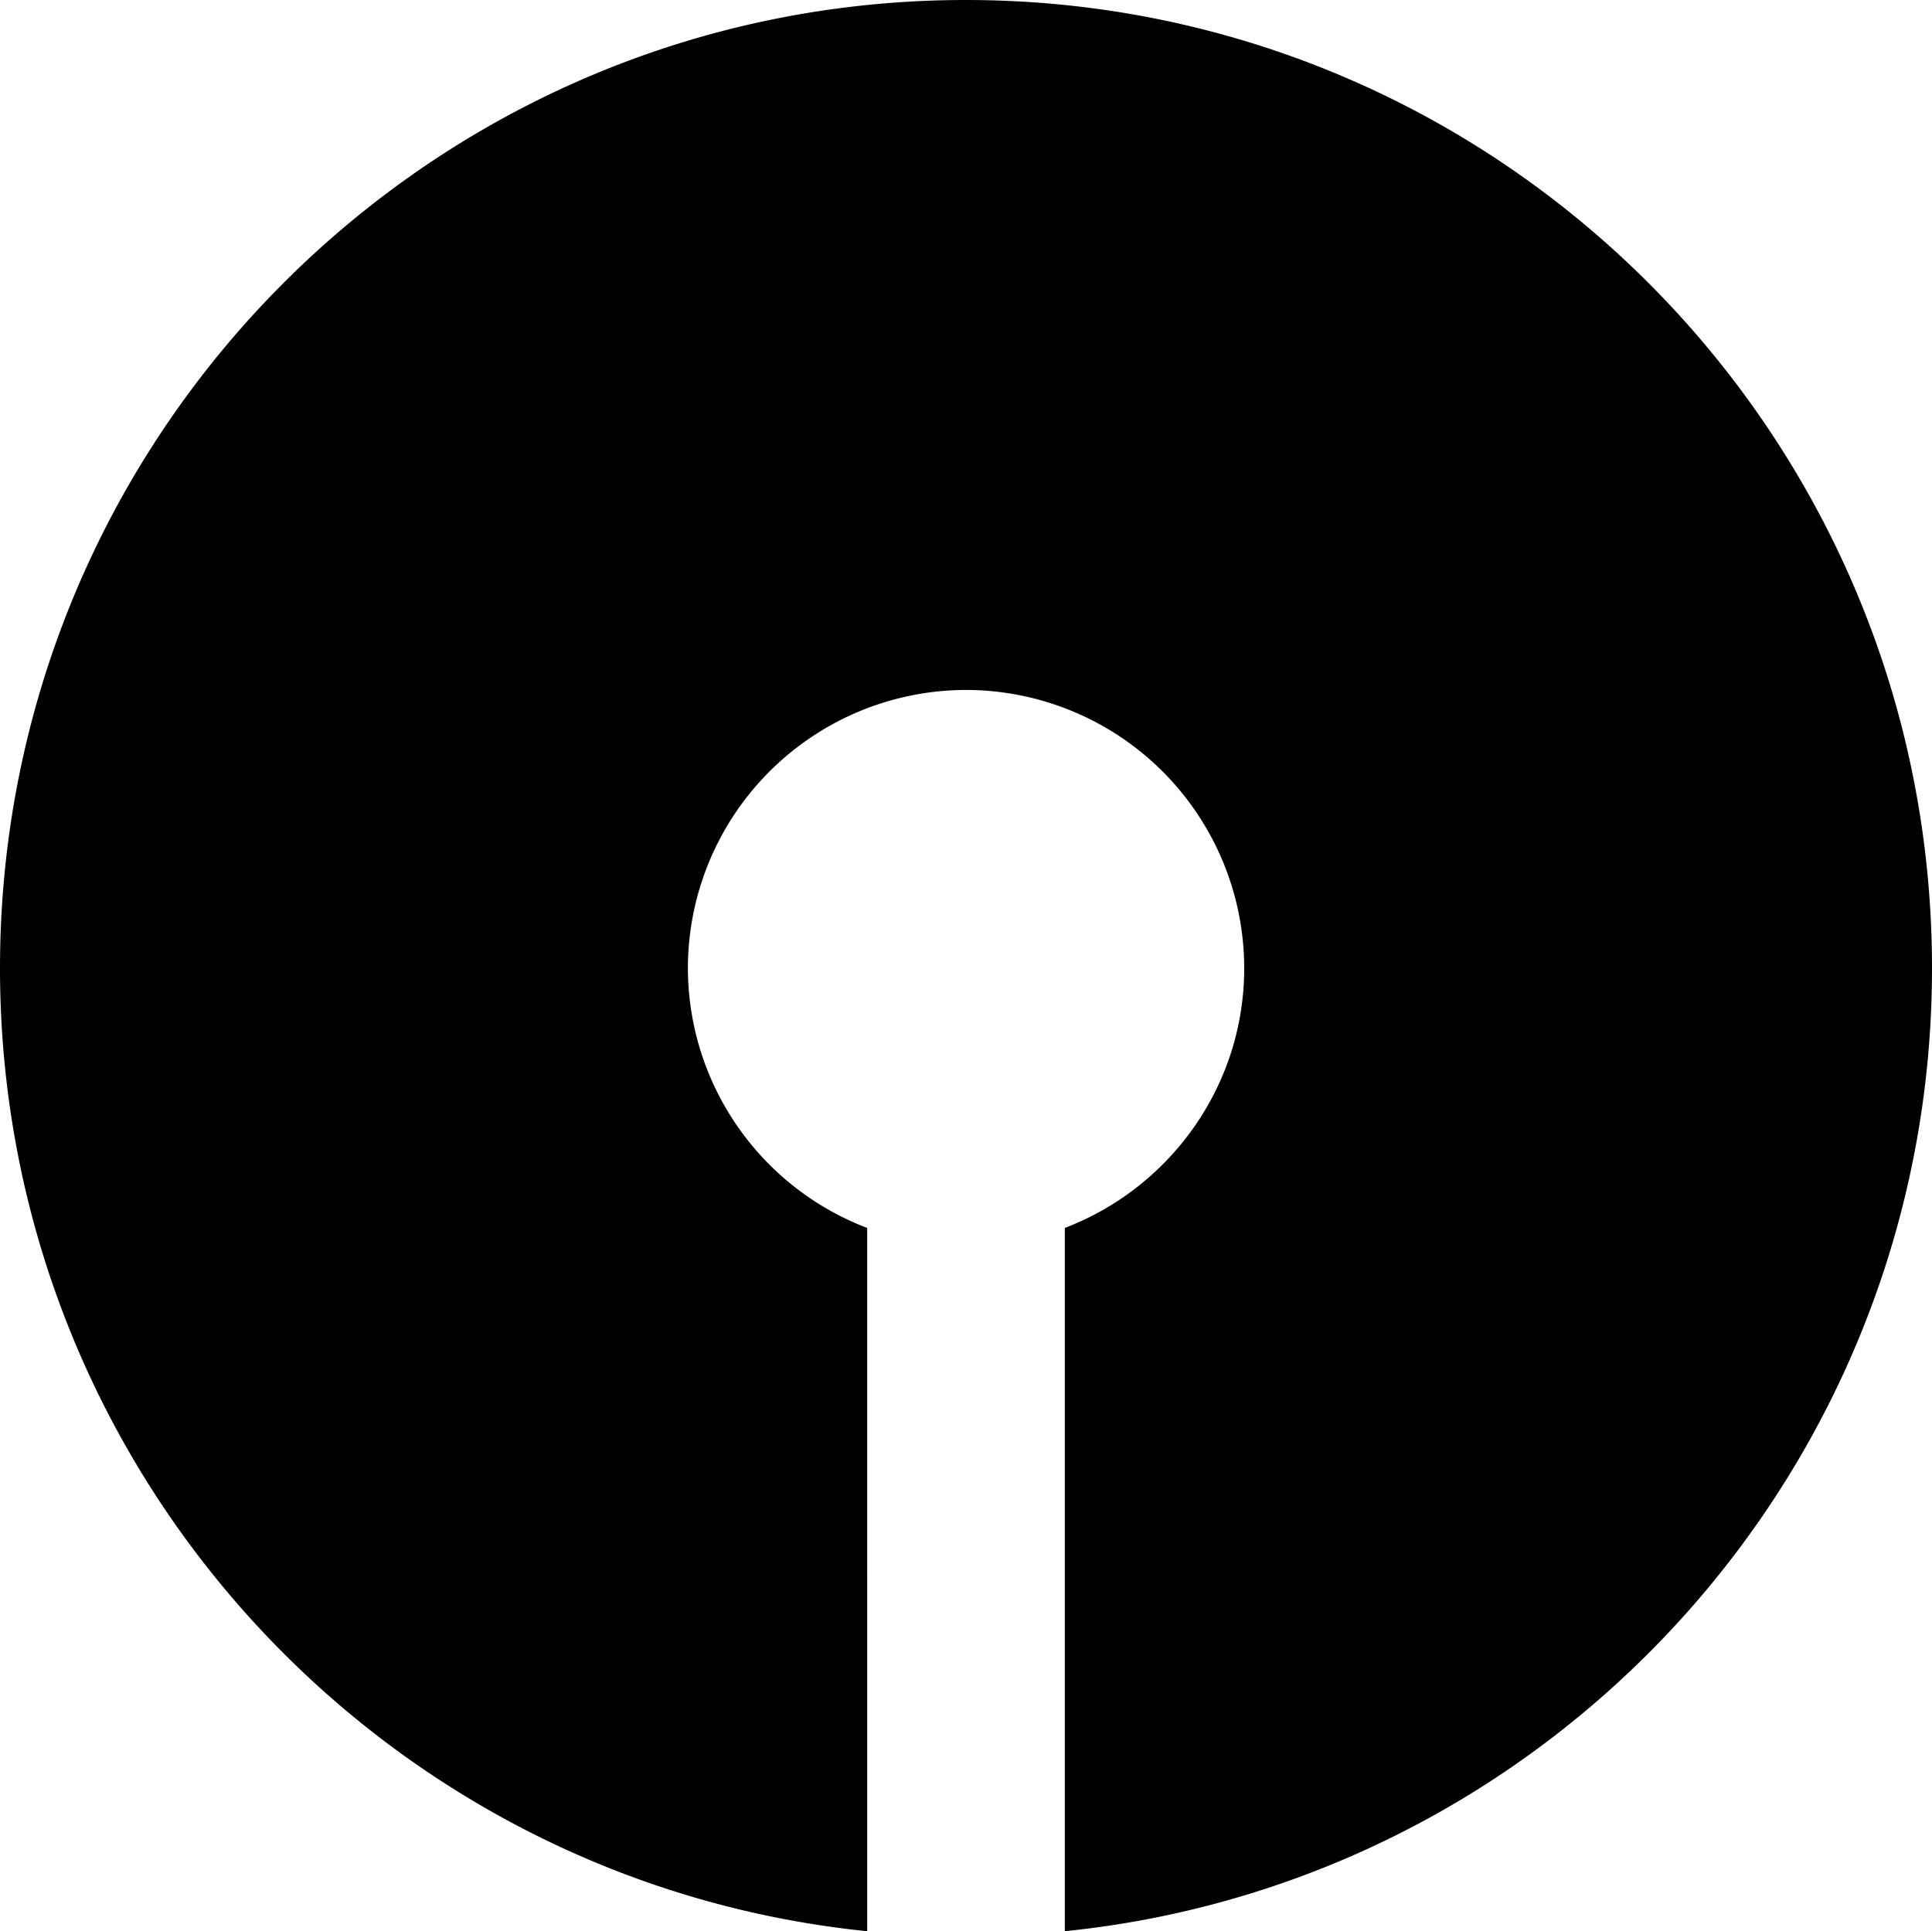 <svg xmlns="http://www.w3.org/2000/svg" width="129.523" height="129.485" viewBox="0 0 34.27 34.26"><path d="M17.134 0C7.671 0 0 7.69 0 17.175c0 8.892 6.743 16.206 15.382 17.085V21.784a4.94 4.94 0 0 1-3.18-4.61 4.94 4.94 0 0 1 4.933-4.934 4.94 4.94 0 0 1 4.935 4.935c0 2.102-1.326 3.9-3.182 4.609V34.26c8.64-.88 15.382-8.193 15.382-17.085C34.27 7.69 26.6 0 17.134 0" style="7f6c7e36cb127ca4"/></svg>